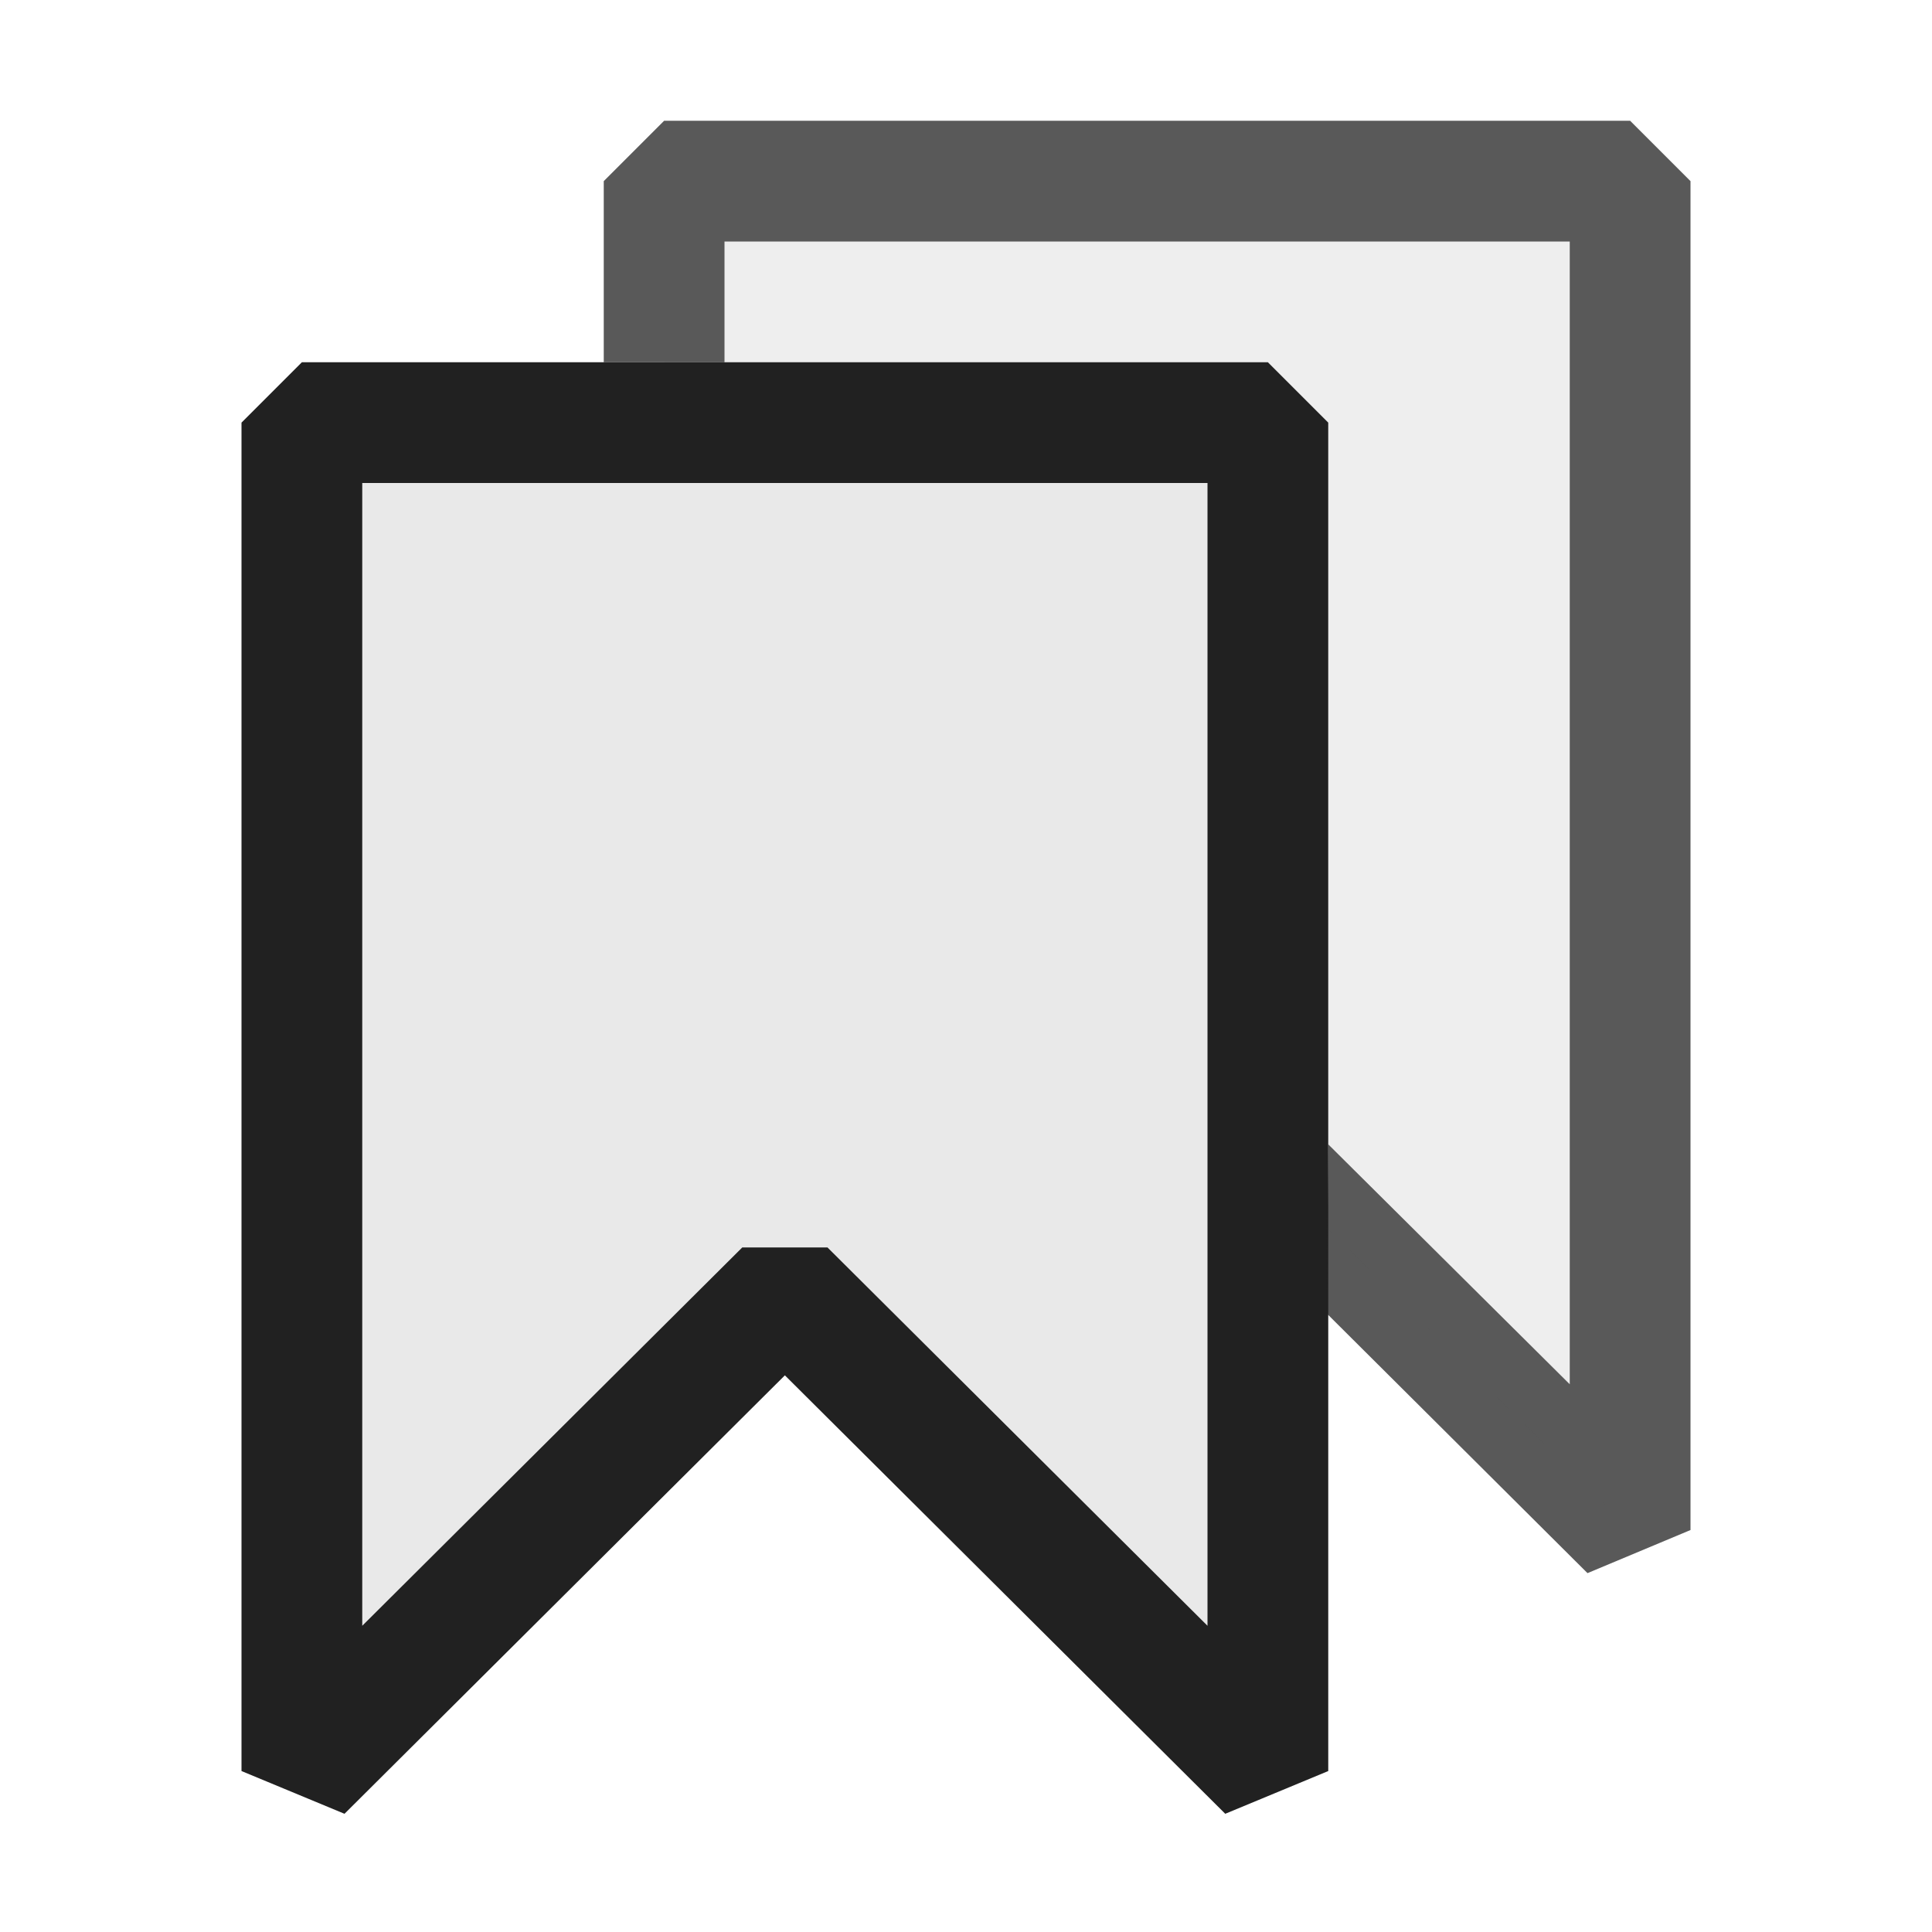 <svg xmlns="http://www.w3.org/2000/svg" viewBox="0 0 16 16">
  <defs>
    <style>.canvas{fill: none; opacity: 0;}.light-defaultgrey-10{fill: #212121; opacity: 0.1;}.light-defaultgrey{fill: #212121; opacity: 1;}.cls-1{opacity:0;}.cls-2{opacity:0.75;}</style>
  </defs>
  <title>IconLightBookmarkGroup</title>
  <g id="canvas" class="cls-1">
    <path class="canvas" d="M16,16H0V0H16Z" />
  </g>
  <g id="level-1">
    <path class="light-defaultgrey-10" d="M10.5,3.479V14.646l-4-3.982-4,3.982V3.479Z" />
    <path class="light-defaultgrey" d="M10.5,3h-8L2,3.5V14.667l.853.354L6.5,11.39l3.647,3.631L11,14.667V3.5ZM10,13.464,6.853,10.331H6.147L3,13.464V4h7Z" />
    <g class="cls-2">
      <path class="light-defaultgrey" d="M13.5,1H8.858V1H5.5L5,1.5V3H6V2h7v9.464L11,9.477l-.013,1.4,2.16,2.151L14,12.671V1.5Z" />
      <path class="light-defaultgrey-10" d="M13.5,1.5V12.667L11,10.178V3.5L10.5,3h-5V1.5Z" />
    </g>
  </g>
</svg>
